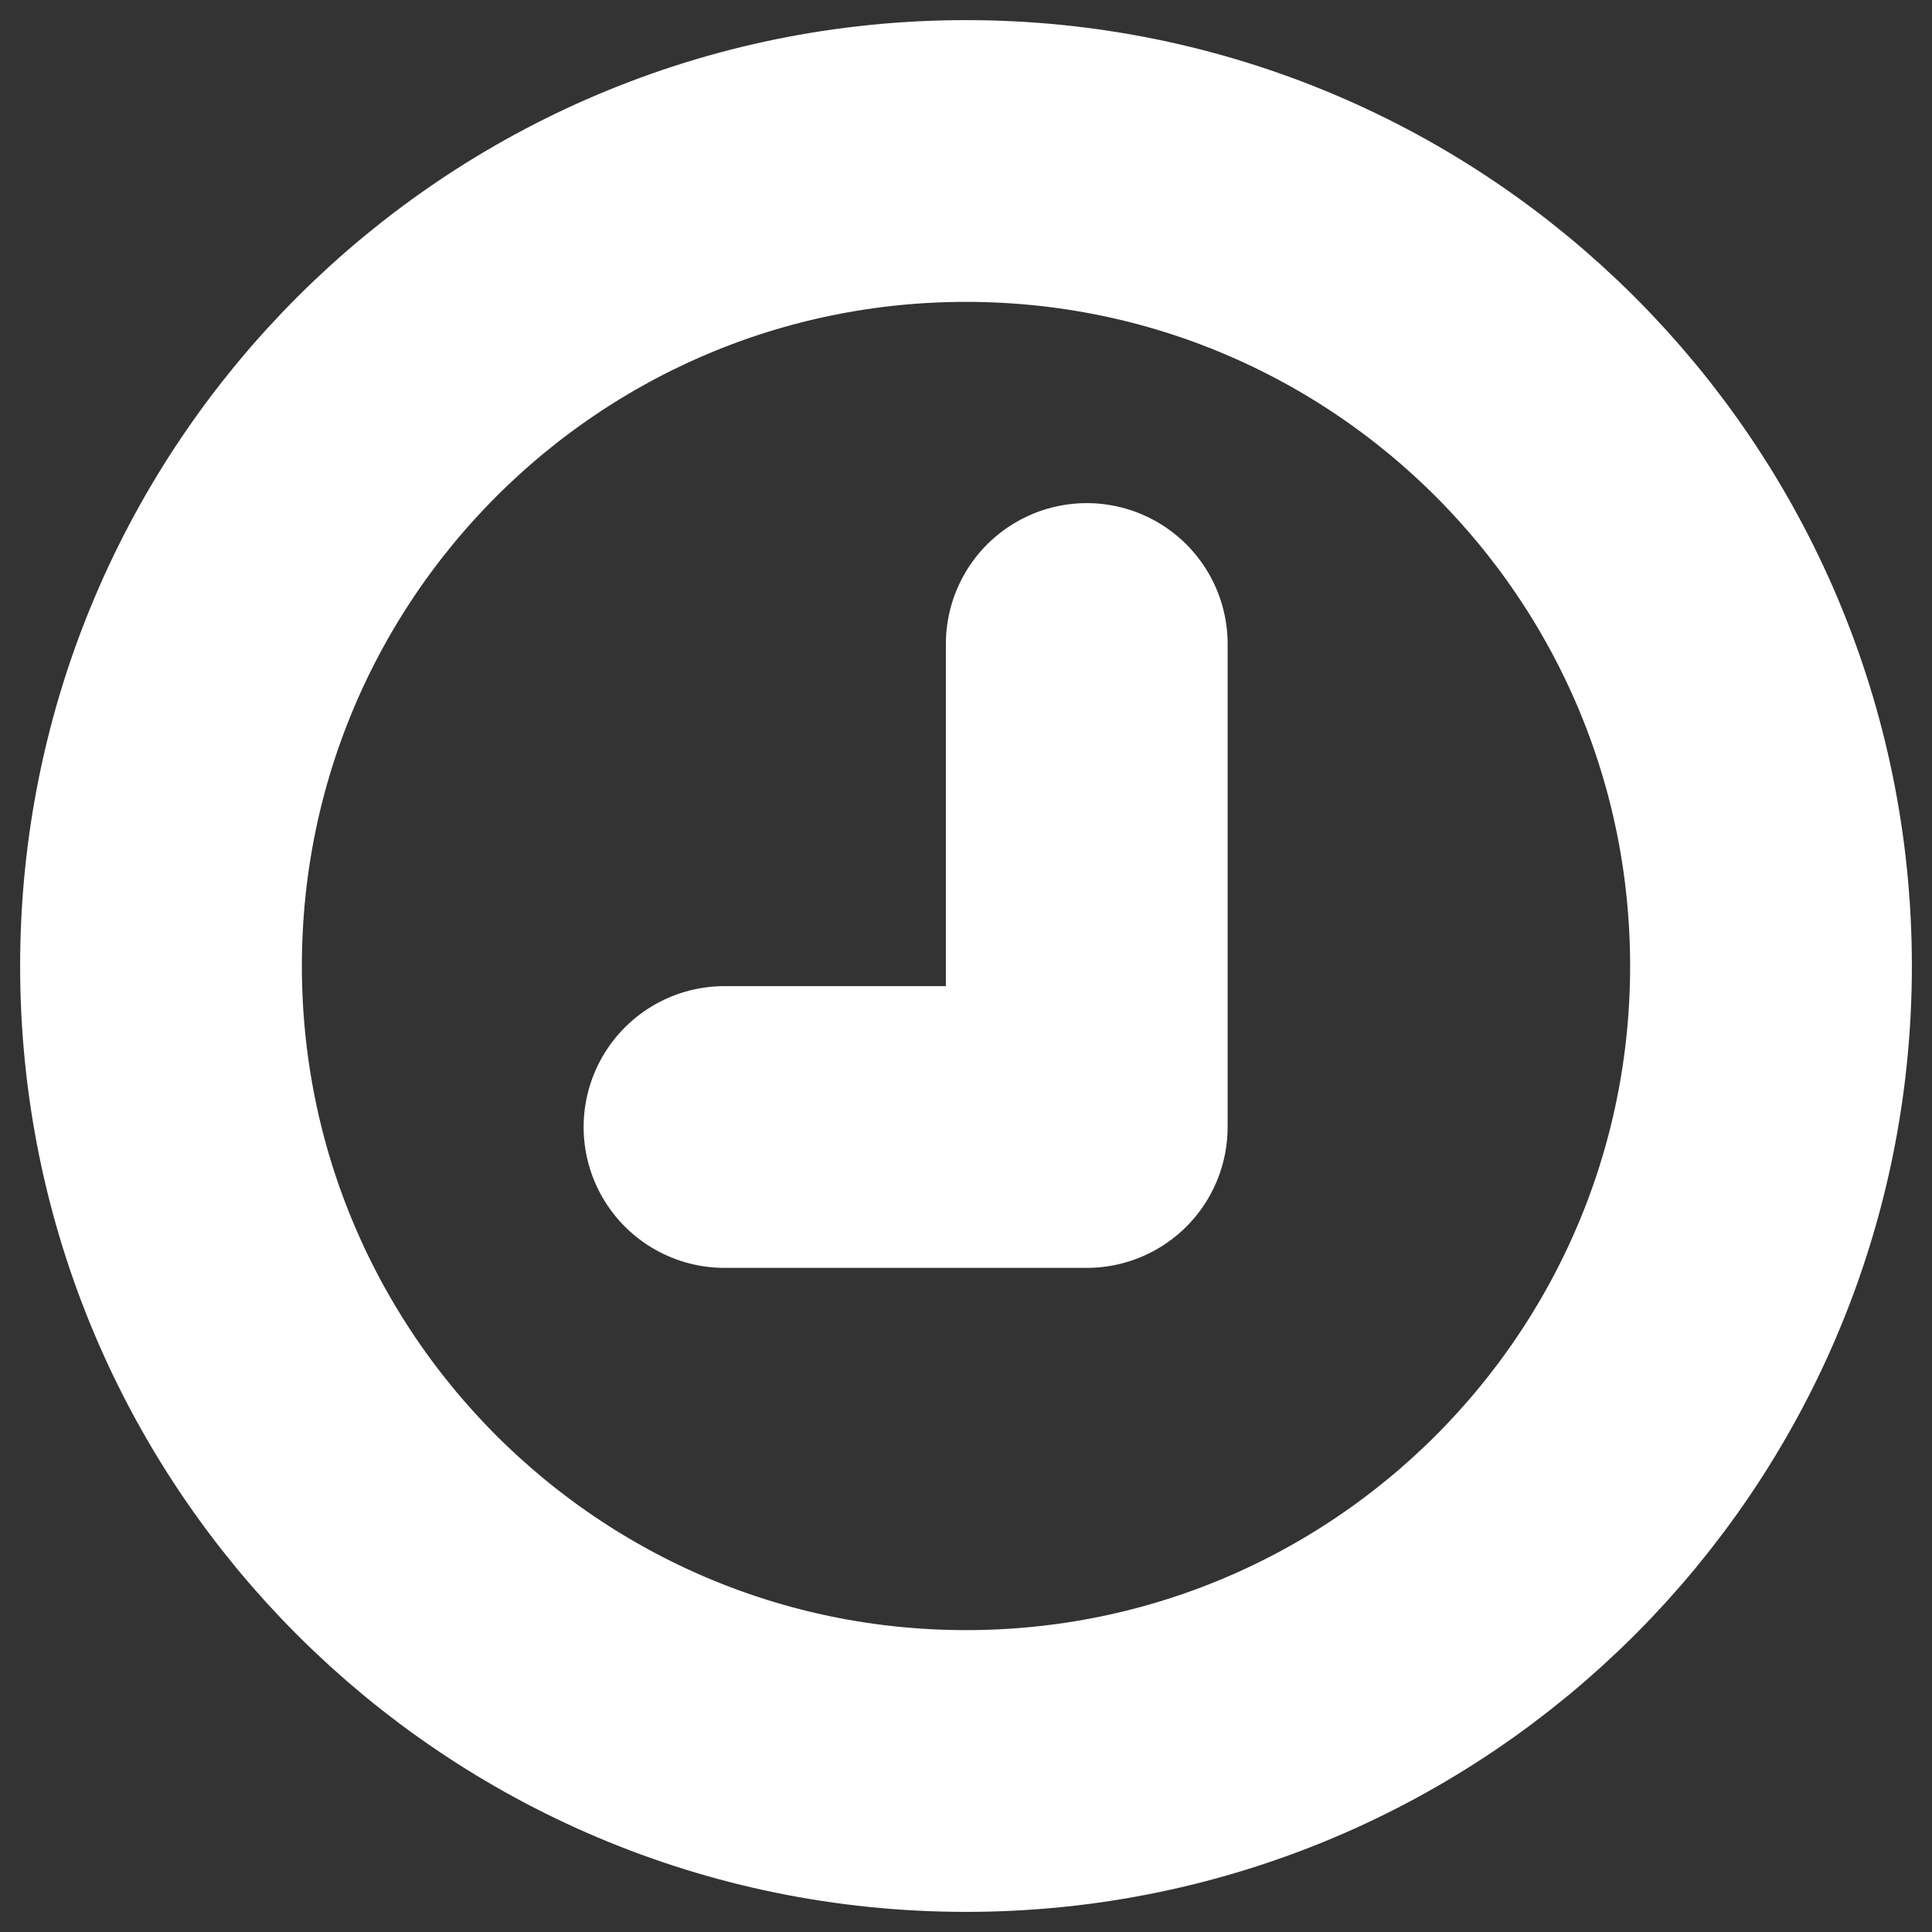 <svg width="24" height="24" viewBox="0 0 24 24" fill="none" xmlns="http://www.w3.org/2000/svg">
    <rect x="0" y="0" width="24" height="24" fill="#333333" stroke="none"/>
    <g clip-path="url(#clip0_90_383)">
    <path d="M12 22C17.523 22 22 17.523 22 12C22 6.477 17.523 2 12 2C6.477 2 2 6.477 2 12C2 17.523 6.477 22 12 22Z" stroke="white" stroke-width="3.5" stroke-linecap="round" stroke-linejoin="round"/>
    <path d="M13.5 8V14H9" stroke="white" stroke-width="3.5" stroke-linecap="round" stroke-linejoin="round"/>
    </g>
    <defs>
    <clipPath id="clip0_90_383">
    <rect width="24" height="24" fill="white"/>
    </clipPath>
    </defs>
    </svg>
    